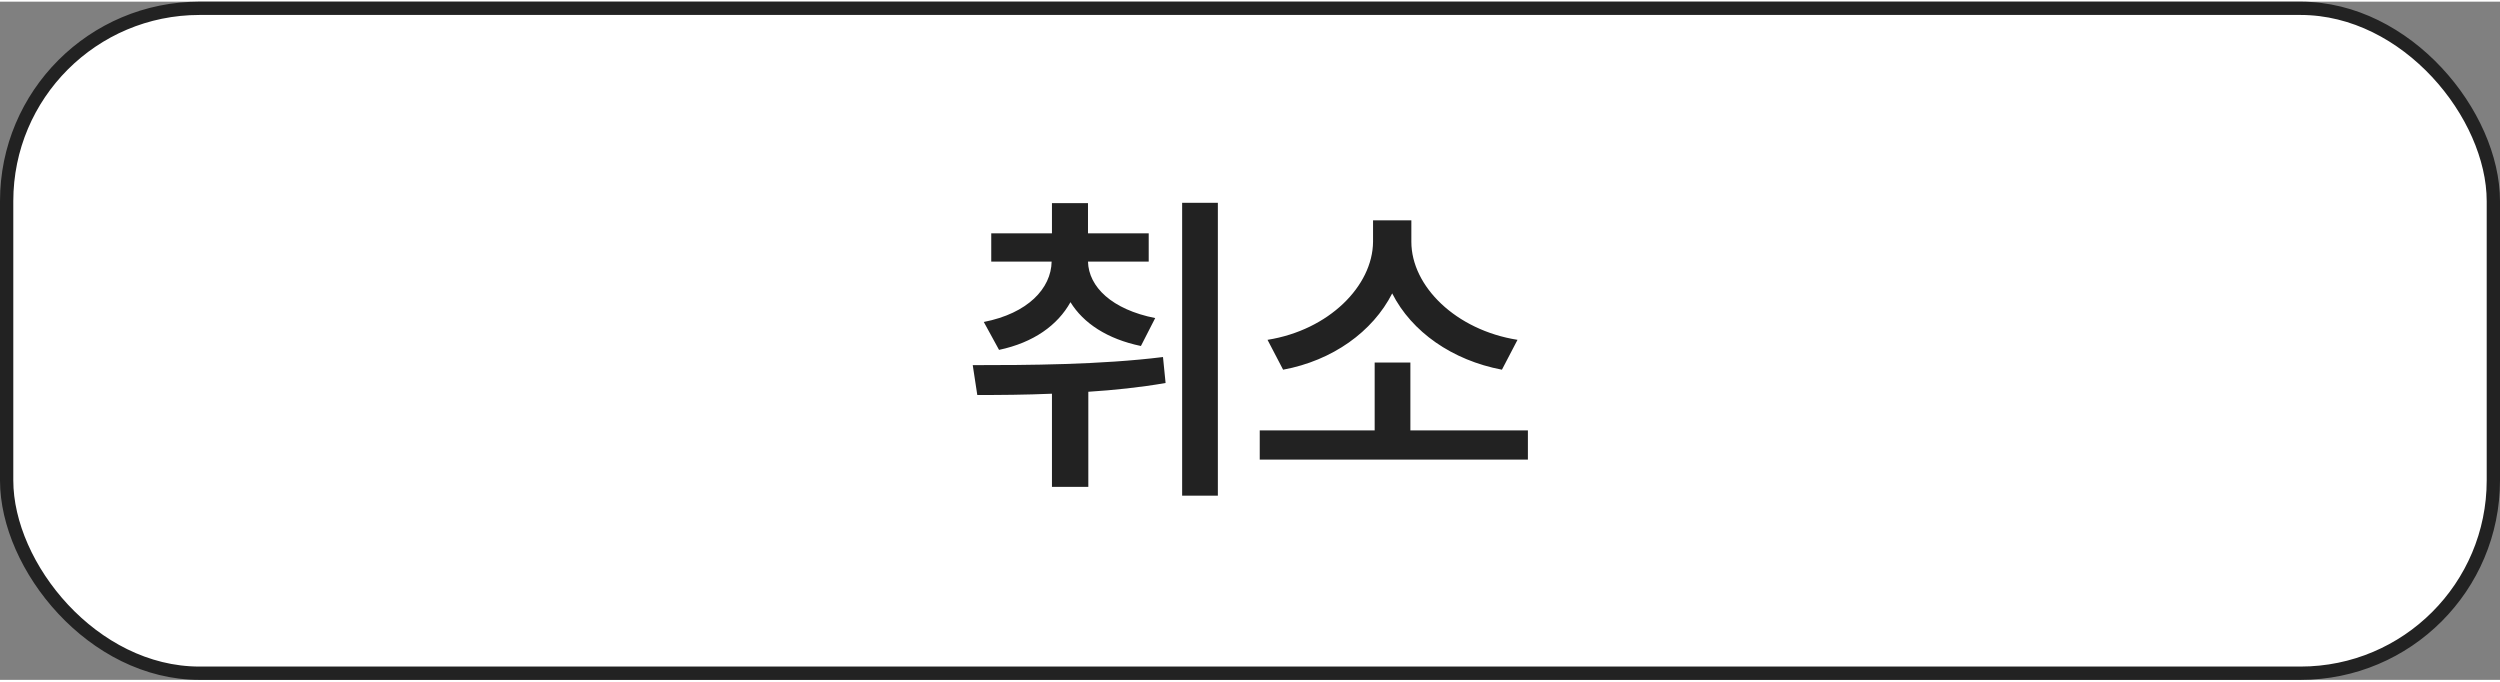 <svg width="150.4" height="41" viewBox="0 0 188 51" fill="none" xmlns="http://www.w3.org/2000/svg">
<rect x="0" y="0" width="188" height="51" fill="#808080" stroke="none"/>
<rect x="0.5" y="0.5" width="187" height="50" rx="14.5" fill="white" stroke="#222222"/>
<path d="M86.383 17.422V19.546H81.817C81.866 21.45 83.612 23.147 86.871 23.794L85.797 25.894C83.27 25.369 81.476 24.185 80.499 22.598C79.535 24.331 77.728 25.637 75.128 26.186L73.981 24.087C77.289 23.44 79.046 21.572 79.083 19.546H74.542V17.422H79.107V15.151H81.817V17.422H86.383ZM91.583 15.127V37.148H88.897V15.127H91.583ZM73.15 27.334C77.252 27.334 82.745 27.31 87.457 26.724L87.652 28.677C85.748 29.006 83.77 29.214 81.842 29.336V36.489H79.107V29.482C77.093 29.568 75.177 29.58 73.492 29.58L73.15 27.334ZM114.898 32.241V34.438H94.732V32.241H103.375V27.139H106.061V32.241H114.898ZM106.134 18.057C106.134 21.401 109.479 24.697 114.117 25.43L112.945 27.676C109.21 26.968 106.158 24.831 104.693 21.939C103.229 24.819 100.201 26.992 96.49 27.676L95.318 25.43C99.933 24.697 103.229 21.377 103.253 18.057V16.445H106.134V18.057Z" fill="#222222"/>
</svg>
